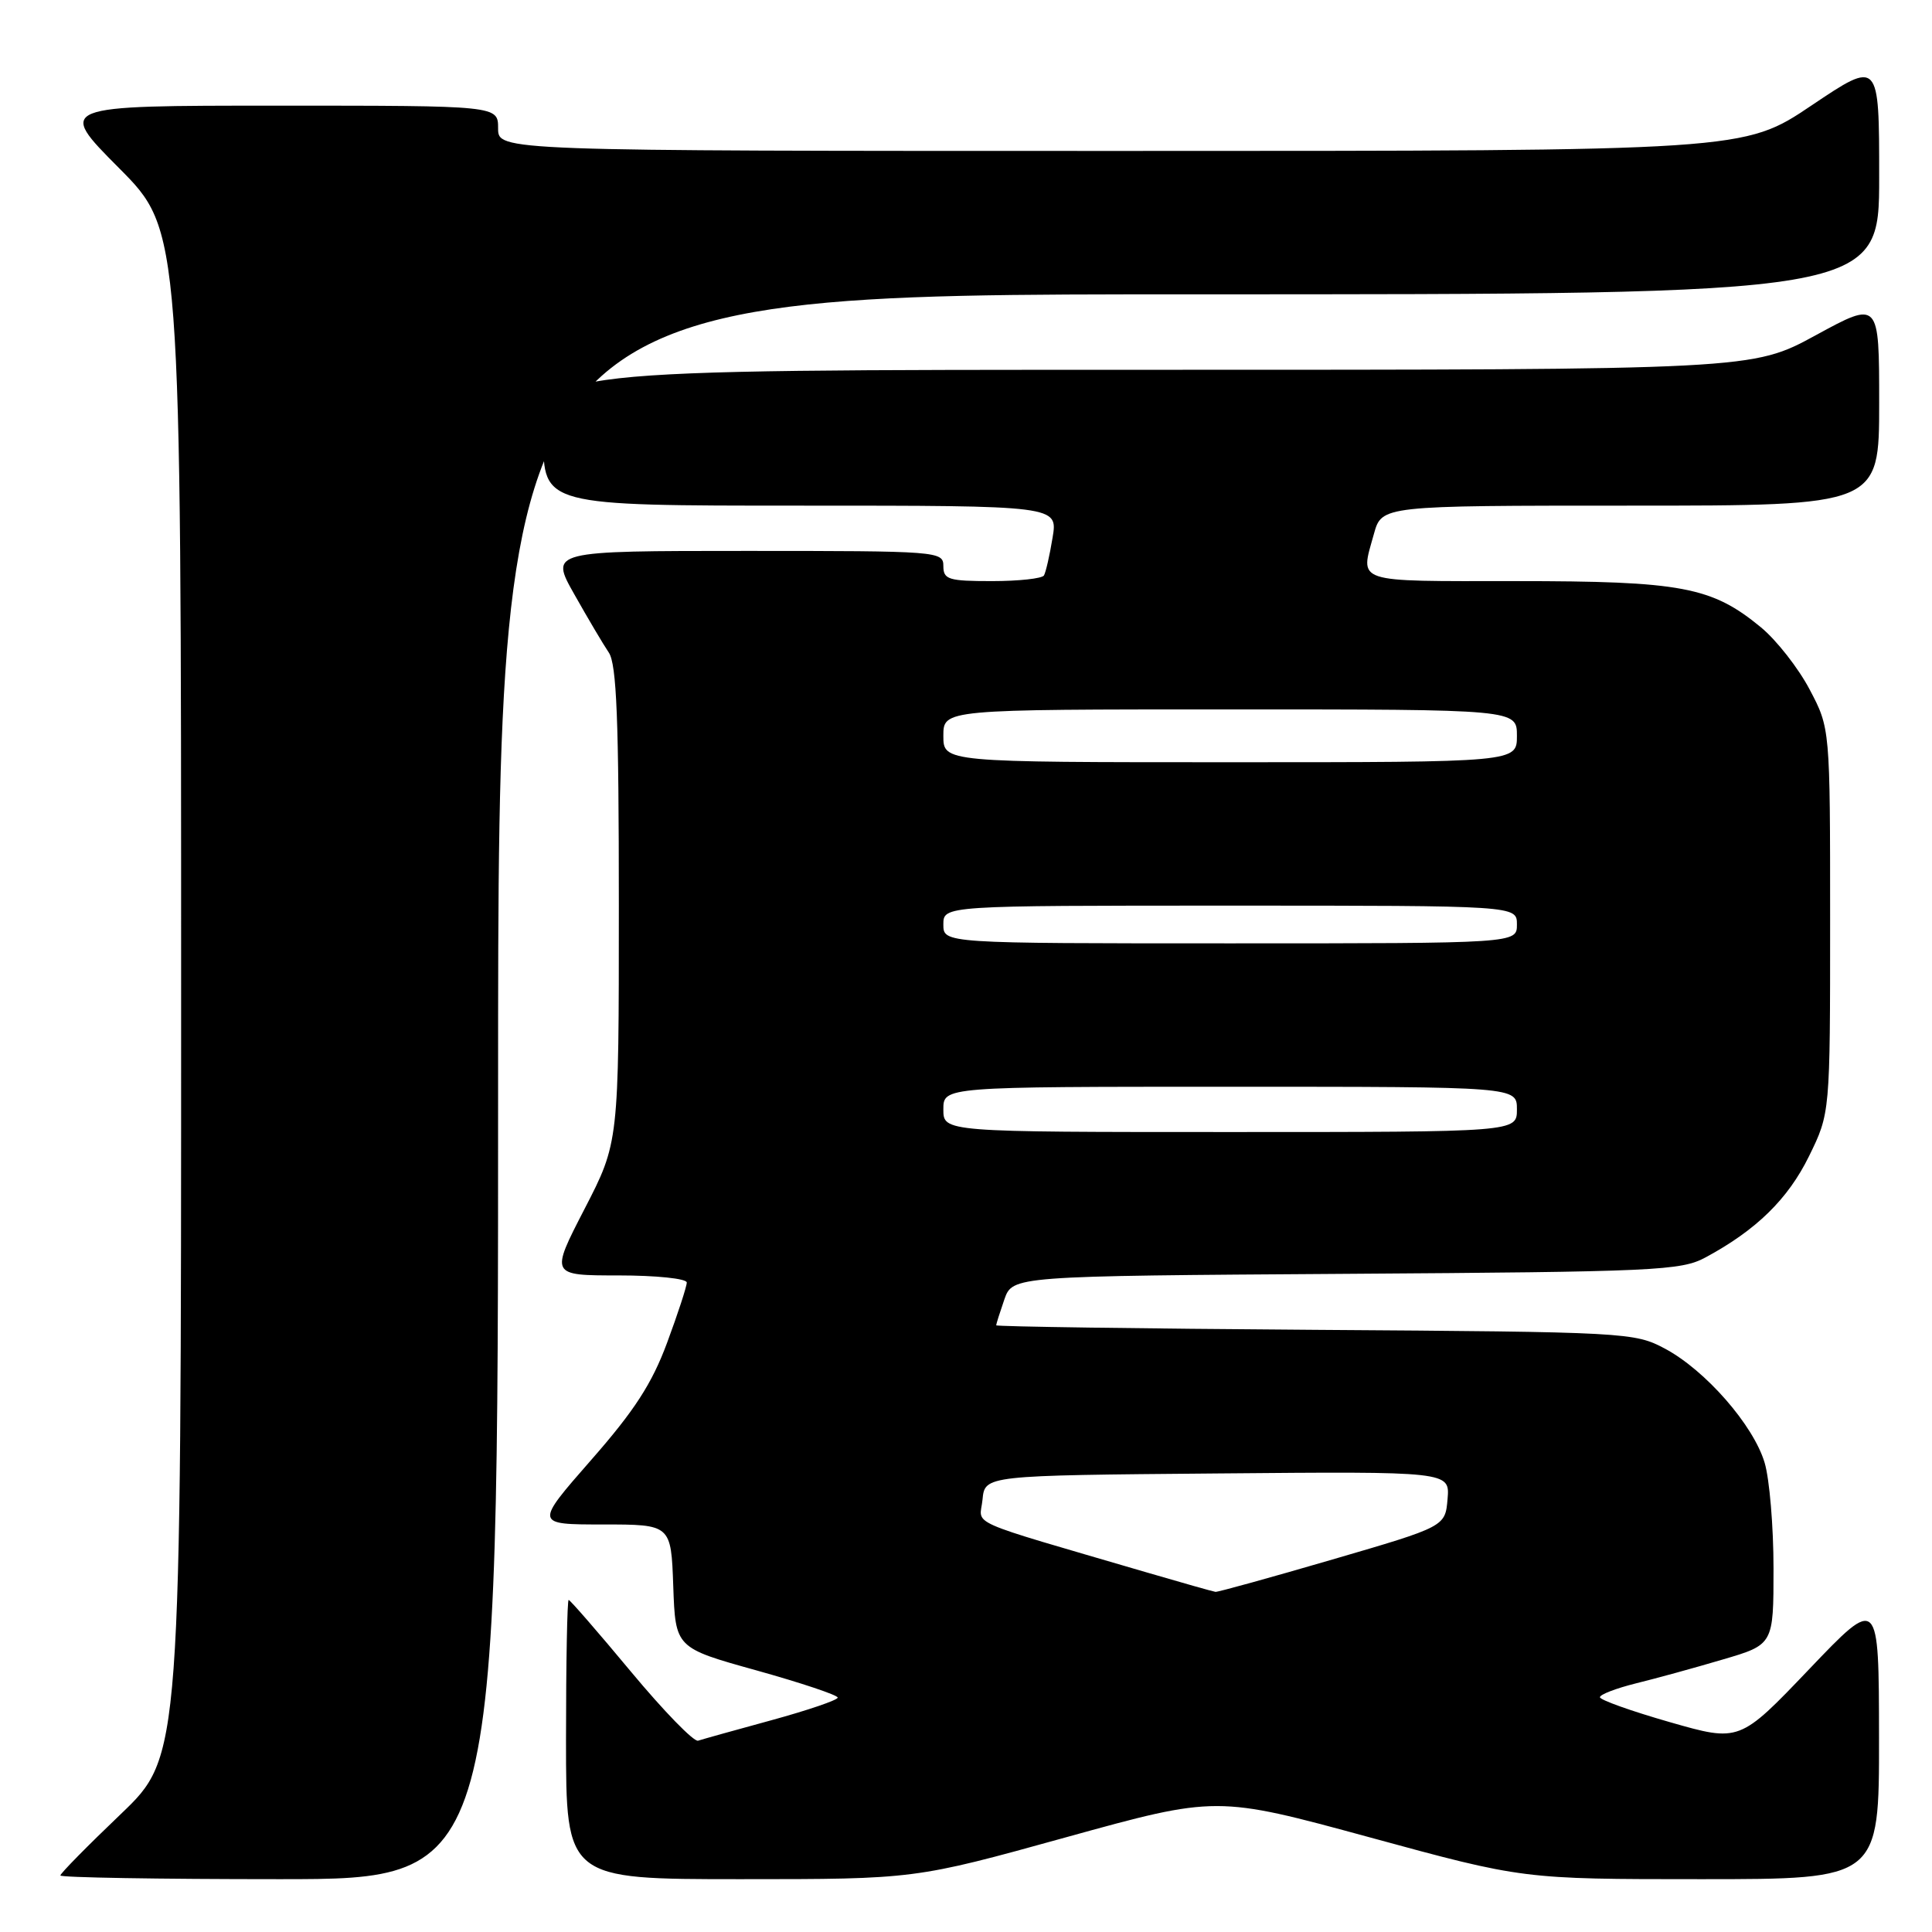 <?xml version="1.0" encoding="UTF-8" standalone="no"?>
<!DOCTYPE svg PUBLIC "-//W3C//DTD SVG 1.1//EN" "http://www.w3.org/Graphics/SVG/1.1/DTD/svg11.dtd" >
<svg xmlns="http://www.w3.org/2000/svg" xmlns:xlink="http://www.w3.org/1999/xlink" version="1.1" viewBox="0 0 256 256">
 <g >
 <path fill="currentColor"
d=" M 66.00 144.00 C 66.00 39.00 66.00 39.00 157.50 39.00 C 249.00 39.00 249.00 39.00 249.00 23.47 C 249.00 7.95 249.00 7.95 240.04 13.97 C 231.08 20.00 231.08 20.00 148.54 20.00 C 66.00 20.00 66.00 20.00 66.00 17.00 C 66.00 14.00 66.00 14.00 36.77 14.00 C 7.54 14.00 7.54 14.00 15.77 22.27 C 24.00 30.54 24.00 30.54 24.00 131.64 C 24.00 232.73 24.00 232.73 16.00 240.38 C 11.60 244.58 8.00 248.24 8.00 248.51 C 8.00 248.78 21.05 249.00 37.00 249.00 C 66.00 249.00 66.00 249.00 66.00 144.00 Z  M 141.22 243.46 C 161.20 237.93 161.20 237.93 181.50 243.46 C 201.80 249.00 201.80 249.00 225.40 249.00 C 249.00 249.00 249.00 249.00 248.98 230.25 C 248.96 211.50 248.96 211.50 239.73 221.17 C 230.50 230.84 230.50 230.84 221.25 228.19 C 216.16 226.73 212.00 225.25 212.00 224.89 C 212.00 224.53 214.14 223.71 216.75 223.06 C 219.36 222.42 224.54 221.00 228.25 219.90 C 235.00 217.92 235.00 217.92 235.00 207.82 C 235.00 202.27 234.47 195.97 233.82 193.81 C 232.34 188.84 225.99 181.58 220.63 178.71 C 216.58 176.55 215.63 176.49 174.25 176.21 C 151.01 176.05 132.00 175.78 132.00 175.61 C 132.00 175.44 132.49 173.90 133.08 172.19 C 134.17 169.08 134.17 169.08 178.33 168.79 C 219.40 168.52 222.75 168.37 226.00 166.61 C 232.72 162.99 236.91 158.89 239.70 153.21 C 242.50 147.50 242.50 147.50 242.50 122.00 C 242.50 96.50 242.50 96.50 239.78 91.35 C 238.29 88.52 235.39 84.82 233.34 83.13 C 226.82 77.75 222.83 77.00 200.82 77.00 C 179.16 77.00 180.22 77.35 182.05 70.75 C 183.09 67.00 183.09 67.00 216.05 67.00 C 249.00 67.00 249.00 67.00 249.00 53.42 C 249.00 39.84 249.00 39.84 240.60 44.42 C 232.19 49.00 232.19 49.00 152.10 49.00 C 72.00 49.00 72.00 49.00 72.00 58.00 C 72.00 67.00 72.00 67.00 106.09 67.00 C 140.18 67.00 140.18 67.00 139.47 71.25 C 139.09 73.59 138.57 75.84 138.33 76.25 C 138.08 76.66 134.98 77.00 131.44 77.00 C 125.67 77.00 125.00 76.79 125.00 75.00 C 125.00 73.05 124.33 73.00 98.93 73.00 C 72.85 73.00 72.85 73.00 76.10 78.75 C 77.88 81.91 79.94 85.39 80.67 86.47 C 81.71 88.01 82.00 95.39 82.00 119.92 C 82.00 151.39 82.00 151.39 77.45 160.20 C 72.91 169.00 72.91 169.00 81.95 169.00 C 86.95 169.00 91.00 169.42 91.00 169.94 C 91.00 170.46 89.83 174.05 88.39 177.93 C 86.38 183.35 84.06 186.93 78.31 193.48 C 70.85 202.00 70.85 202.00 79.88 202.00 C 88.92 202.00 88.92 202.00 89.21 210.17 C 89.50 218.35 89.50 218.35 100.25 221.34 C 106.16 222.99 111.00 224.61 111.00 224.94 C 111.00 225.27 107.06 226.61 102.25 227.93 C 97.44 229.24 93.05 230.47 92.50 230.65 C 91.95 230.84 87.94 226.72 83.60 221.50 C 79.25 216.27 75.54 212.00 75.35 212.00 C 75.16 212.00 75.00 220.32 75.00 230.50 C 75.00 249.00 75.00 249.00 98.12 249.00 C 121.23 249.00 121.23 249.00 141.22 243.46 Z  M 152.00 208.37 C 127.31 201.13 129.85 202.25 130.19 198.69 C 130.50 195.50 130.50 195.50 161.31 195.24 C 192.12 194.97 192.12 194.97 191.81 198.62 C 191.50 202.28 191.50 202.28 176.56 206.64 C 168.34 209.04 161.36 210.97 161.06 210.93 C 160.75 210.89 156.68 209.74 152.00 208.37 Z  M 125.00 147.00 C 125.00 144.00 125.00 144.00 163.00 144.00 C 201.00 144.00 201.00 144.00 201.00 147.00 C 201.00 150.00 201.00 150.00 163.00 150.00 C 125.00 150.00 125.00 150.00 125.00 147.00 Z  M 125.00 122.50 C 125.00 120.00 125.00 120.00 163.00 120.00 C 201.00 120.00 201.00 120.00 201.00 122.50 C 201.00 125.00 201.00 125.00 163.00 125.00 C 125.00 125.00 125.00 125.00 125.00 122.50 Z  M 125.00 97.50 C 125.00 94.00 125.00 94.00 163.00 94.00 C 201.00 94.00 201.00 94.00 201.00 97.50 C 201.00 101.00 201.00 101.00 163.00 101.00 C 125.00 101.00 125.00 101.00 125.00 97.50 Z "/>
</g>
</svg>